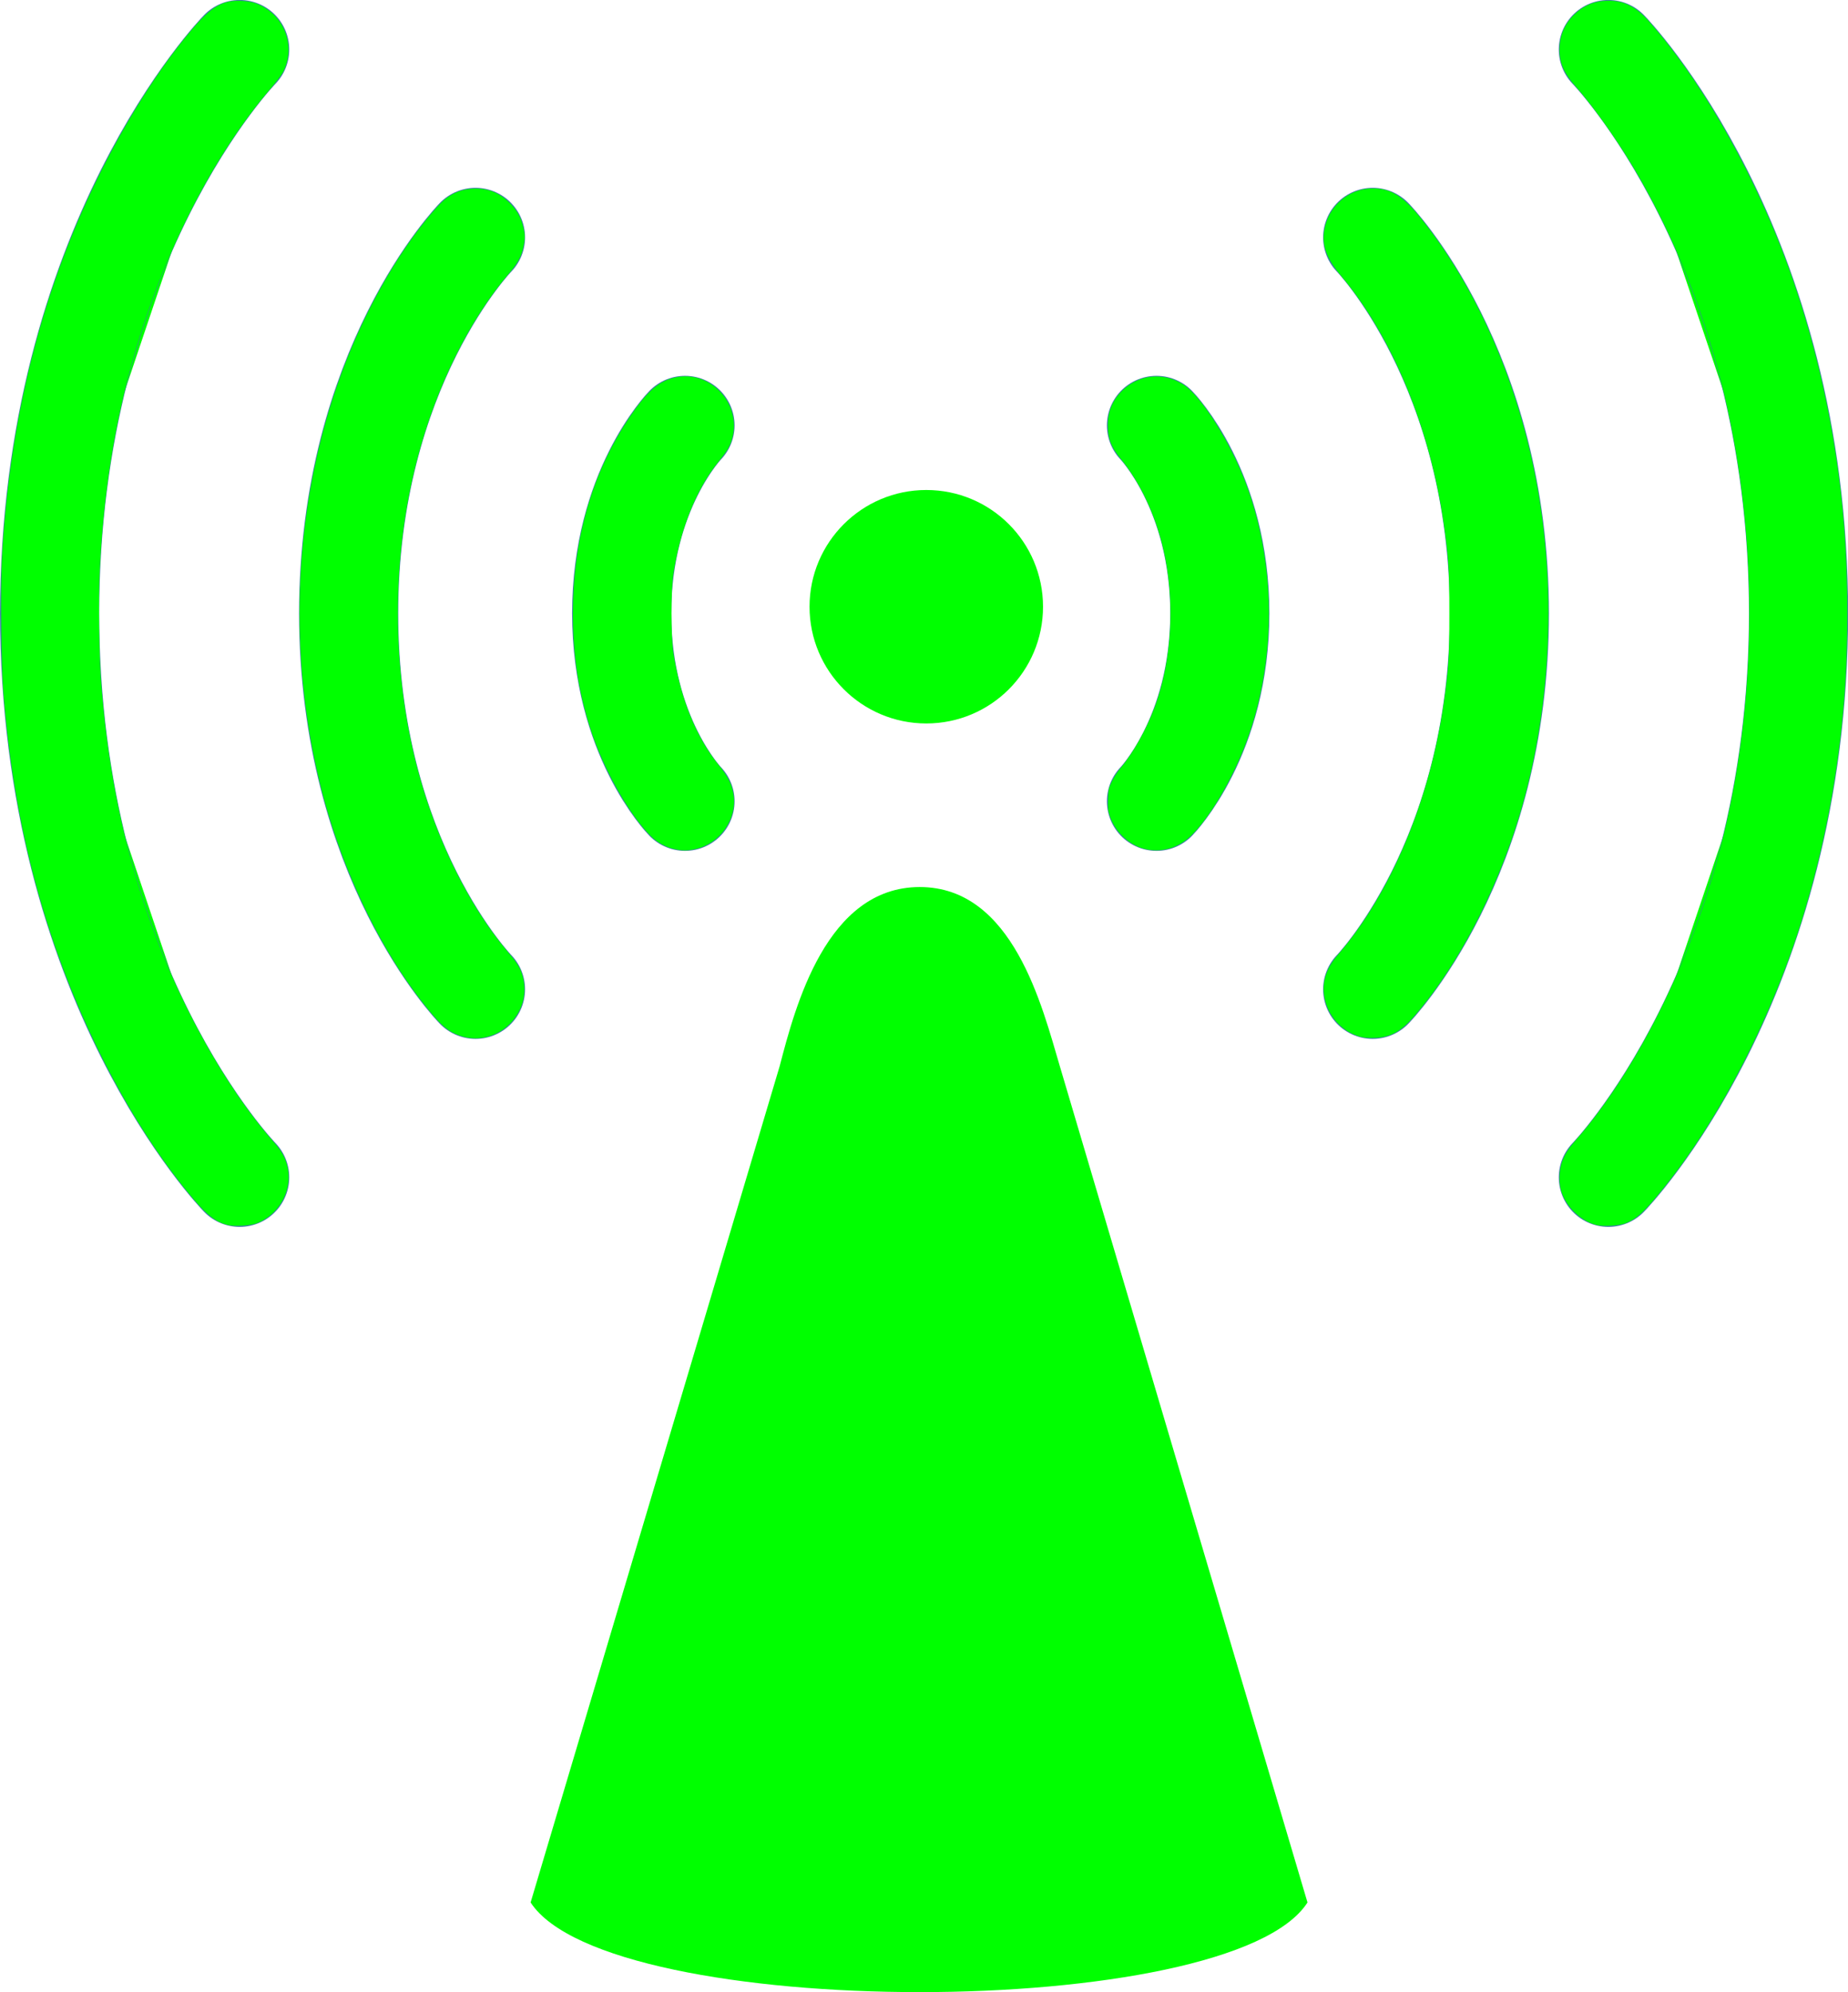 <?xml version="1.0" encoding="UTF-8" standalone="no"?>
<svg
   xmlns:dc="http://purl.org/dc/elements/1.1/"
   xmlns:cc="http://creativecommons.org/ns#"
   xmlns:rdf="http://www.w3.org/1999/02/22-rdf-syntax-ns#"
   xmlns:svg="http://www.w3.org/2000/svg"
   xmlns="http://www.w3.org/2000/svg"
   xmlns:sodipodi="http://sodipodi.sourceforge.net/DTD/sodipodi-0.dtd"
   xmlns:inkscape="http://www.inkscape.org/namespaces/inkscape"
   id="svg21438"
   viewBox="0 0 158.08 170.43"
   version="1.0"
   sodipodi:docname="ap-up.svg"
   inkscape:version="1.0.1 (3bc2e813f5, 2020-09-07)">
  <defs
     id="defs18" />
  <sodipodi:namedview
     pagecolor="#ffffff"
     bordercolor="#666666"
     borderopacity="1"
     objecttolerance="10"
     gridtolerance="10"
     guidetolerance="10"
     inkscape:pageopacity="0"
     inkscape:pageshadow="2"
     inkscape:window-width="3440"
     inkscape:window-height="1377"
     id="namedview16"
     showgrid="false"
     inkscape:zoom="4.1821491"
     inkscape:cx="148.31881"
     inkscape:cy="101.28065"
     inkscape:window-x="-8"
     inkscape:window-y="288"
     inkscape:window-maximized="1"
     inkscape:current-layer="svg21438" />
  <path
     id="path14319"
     d="m 90.659,91.21 c -1.505,-5.073 -3.994,-15.326 -11.983,-15.326 -7.989,0 -10.652,10.226 -11.983,15.326 l -21.304,71.541 c 6.657,10.226 59.917,10.226 66.455,0 z"
     style="fill:#00ff00;stroke-width:1.331" />
  <path
     id="path14333"
     d="m 89.221,51.904 c 0,5.512 -4.461,9.986 -9.986,9.986 -5.512,0 -9.986,-4.474 -9.986,-9.986 0,-5.512 4.474,-9.986 9.986,-9.986 5.526,0 9.986,4.474 9.986,9.986 z"
     style="fill:#00ff00;stroke-width:1.331" />
  <path
     id="path14345"
     d="m 98.927,36.392 c 0,0 5.419,5.552 5.419,16.111 m -5.419,16.045 c 0,0 5.419,-5.552 5.419,-16.111"
     fill-rule="evenodd"
     stroke="#3d7ca6"
     stroke-linecap="round"
     stroke-width="8.482"
     style="fill:#00ff00" />
  <path
     id="path14347"
     d="m 117.422,20.308 c 0,0 10.838,11.118 10.838,32.236 m -10.838,32.089 c 0,0 10.838,-11.105 10.838,-32.222"
     fill-rule="evenodd"
     stroke="#3d7ca6"
     stroke-linecap="round"
     stroke-width="8.482"
     style="fill:#00ff00" />
  <path
     id="path14349"
     d="m 137.581,4.237 c 0,0 16.271,16.657 16.271,48.333 m -16.271,48.147 c 0,0 16.271,-16.67 16.271,-48.347"
     fill-rule="evenodd"
     stroke="#3d7ca6"
     stroke-linecap="round"
     stroke-width="8.482"
     style="fill:#00ff00" />
  <path
     id="path14351"
     d="m 58.596,36.392 c 0,0 -5.419,5.552 -5.419,16.111 m 5.419,16.045 c 0,0 -5.419,-5.552 -5.419,-16.111"
     fill-rule="evenodd"
     stroke="#3d7ca6"
     stroke-linecap="round"
     stroke-width="8.482"
     style="fill:#00ff00" />
  <path
     id="path14353"
     d="m 40.674,20.308 c 0,0 -10.852,11.118 -10.852,32.236 m 10.852,32.089 c 0,0 -10.852,-11.105 -10.852,-32.222"
     fill-rule="evenodd"
     stroke="#3d7ca6"
     stroke-linecap="round"
     stroke-width="8.482"
     style="fill:#00ff00" />
  <path
     id="path14355"
     d="m 20.502,4.237 c 0,0 -16.258,16.657 -16.258,48.333 M 20.502,100.717 c 0,0 -16.258,-16.67 -16.258,-48.347"
     fill-rule="evenodd"
     stroke="#3d7ca6"
     stroke-linecap="round"
     stroke-width="8.482"
     style="fill:#00ff00" />
  <path
     style="fill:#00ff00;fill-rule:evenodd;stroke-width:0.085"
     d="m 116.441,88.712 c -1.65,-0.421 -2.904,-1.815 -3.168,-3.522 -0.189,-1.225 0.2,-2.383 1.181,-3.517 4.505,-5.205 7.865,-13.21 9.055,-21.576 0.41,-2.883 0.469,-3.833 0.469,-7.623 0,-3.79 -0.058,-4.74 -0.469,-7.623 -1.168,-8.207 -4.402,-16.038 -8.766,-21.228 -1.278,-1.52 -1.684,-2.617 -1.46,-3.945 0.347,-2.055 2.096,-3.557 4.143,-3.557 1.582,0 2.627,0.667 4.24,2.705 4.545,5.745 7.892,13.239 9.571,21.431 2.122,10.353 1.433,21.799 -1.894,31.448 -2.041,5.92 -5.074,11.431 -8.401,15.264 -1.112,1.281 -2,1.764 -3.347,1.821 -0.42,0.018 -0.899,-0.016 -1.154,-0.081 z"
     id="path87" />
  <path
     style="fill:#00ff00;fill-rule:evenodd;stroke-width:0.085"
     d="m 98.109,72.666 c -1.405,-0.266 -2.698,-1.431 -3.173,-2.86 -0.152,-0.458 -0.178,-0.698 -0.152,-1.437 0.028,-0.811 0.057,-0.942 0.333,-1.522 0.166,-0.349 0.483,-0.843 0.704,-1.099 1.058,-1.226 2.258,-3.363 2.967,-5.284 1.488,-4.029 1.753,-9.189 0.701,-13.611 -0.689,-2.896 -1.98,-5.609 -3.616,-7.602 -0.827,-1.008 -1.1,-1.723 -1.102,-2.887 -0.002,-1.168 0.4,-2.13 1.231,-2.948 1.423,-1.401 3.569,-1.602 5.254,-0.494 1.536,1.011 4.043,4.994 5.336,8.478 2.483,6.69 2.594,14.487 0.304,21.272 -1.152,3.412 -3.195,7.019 -4.976,8.783 -1.046,1.036 -2.421,1.473 -3.811,1.21 z"
     id="path89" />
  <path
     style="fill:#00ff00;fill-rule:evenodd;stroke-width:0.085"
     d="m 136.582,104.8 c -1.44,-0.36 -2.756,-1.692 -3.086,-3.123 -0.142,-0.617 -0.109,-1.532 0.076,-2.126 0.231,-0.738 0.521,-1.205 1.311,-2.109 2.425,-2.773 4.913,-6.604 7.016,-10.8 5.117,-10.211 7.736,-21.781 7.736,-34.168 0,-13.691 -3.242,-26.534 -9.421,-37.324 -1.552,-2.711 -3.779,-5.894 -5.41,-7.735 -1.017,-1.148 -1.4,-2.017 -1.398,-3.17 0.002,-1.167 0.404,-2.14 1.223,-2.959 0.818,-0.818 1.792,-1.221 2.959,-1.223 1.353,-0.002 2.364,0.516 3.489,1.79 4.254,4.815 8.468,12.064 11.364,19.553 2.816,7.28 4.657,15.481 5.305,23.629 0.368,4.624 0.368,10.305 3.4e-4,14.837 -0.513,6.316 -1.66,12.397 -3.453,18.303 -2.632,8.669 -7.033,17.288 -11.958,23.417 -1.664,2.071 -2.288,2.652 -3.277,3.051 -0.522,0.21 -1.913,0.299 -2.479,0.157 z"
     id="path91" />
  <path
     style="fill:#00ff00;fill-rule:evenodd;stroke-width:0.085"
     d="m 57.68,72.636 c -0.701,-0.152 -1.449,-0.562 -1.98,-1.085 -1.86,-1.831 -4.063,-5.727 -5.17,-9.143 -1.051,-3.244 -1.524,-6.342 -1.52,-9.976 0.005,-6.181 1.585,-11.768 4.647,-16.434 1.663,-2.535 2.718,-3.46 4.259,-3.735 3.052,-0.545 5.656,2.523 4.642,5.471 -0.2,0.58 -0.372,0.854 -1.152,1.825 -1.872,2.333 -3.236,5.754 -3.812,9.554 -0.209,1.383 -0.206,5.383 0.006,6.742 0.613,3.931 1.949,7.225 3.91,9.637 0.76,0.935 1.101,1.62 1.234,2.474 0.326,2.107 -1.162,4.222 -3.287,4.672 -0.695,0.147 -1.085,0.146 -1.776,-0.004 z"
     id="path93" />
  <path
     style="fill:#00ff00;fill-rule:evenodd;stroke-width:0.085"
     d="M 39.661,88.693 C 38.623,88.414 38.013,87.985 37.049,86.857 32.84,81.932 29.297,74.715 27.435,67.273 23.478,51.456 26.095,34.237 34.369,21.661 c 1.279,-1.944 2.972,-4.046 3.752,-4.658 0.655,-0.514 1.414,-0.803 2.248,-0.857 1.302,-0.083 2.333,0.309 3.256,1.24 0.606,0.611 0.941,1.213 1.138,2.05 0.157,0.664 0.158,0.975 0.006,1.691 -0.17,0.803 -0.491,1.4 -1.186,2.21 -3.434,3.997 -6.29,9.772 -7.912,15.997 -2.191,8.409 -2.187,17.886 0.011,26.326 1.559,5.985 4.359,11.715 7.637,15.626 0.915,1.092 1.103,1.376 1.315,1.993 0.522,1.516 0.126,3.162 -1.042,4.328 -1.033,1.031 -2.565,1.456 -3.932,1.088 z"
     id="path95" />
  <path
     style="fill:#00ff00;fill-rule:evenodd;stroke-width:0.085"
     d="m 19.505,104.802 c -1.005,-0.253 -1.735,-0.796 -2.892,-2.153 C 11.703,96.887 7.2,88.53 4.339,79.866 2.182,73.334 0.904,66.823 0.29,59.238 0.11,57.019 0.036,50.302 0.163,47.86 0.788,35.929 3.553,24.962 8.42,15.109 10.83,10.231 13.622,5.835 16.388,2.562 c 1.724,-2.04 2.698,-2.591 4.38,-2.48 0.884,0.058 1.461,0.265 2.176,0.779 C 24.609,2.058 25.155,4.307 24.227,6.139 24.111,6.369 23.63,7.006 23.159,7.557 18.247,13.29 13.999,21.605 11.461,30.453 9.797,36.252 8.858,42.116 8.532,48.755 8.424,50.943 8.473,55.935 8.623,58.012 c 0.51,7.082 1.722,13.313 3.813,19.601 2.539,7.636 6.659,15.17 10.997,20.108 0.636,0.723 0.94,1.258 1.129,1.984 0.519,1.992 -0.613,4.158 -2.579,4.935 -0.528,0.209 -1.925,0.299 -2.477,0.16 z"
     id="path97" />
</svg>
